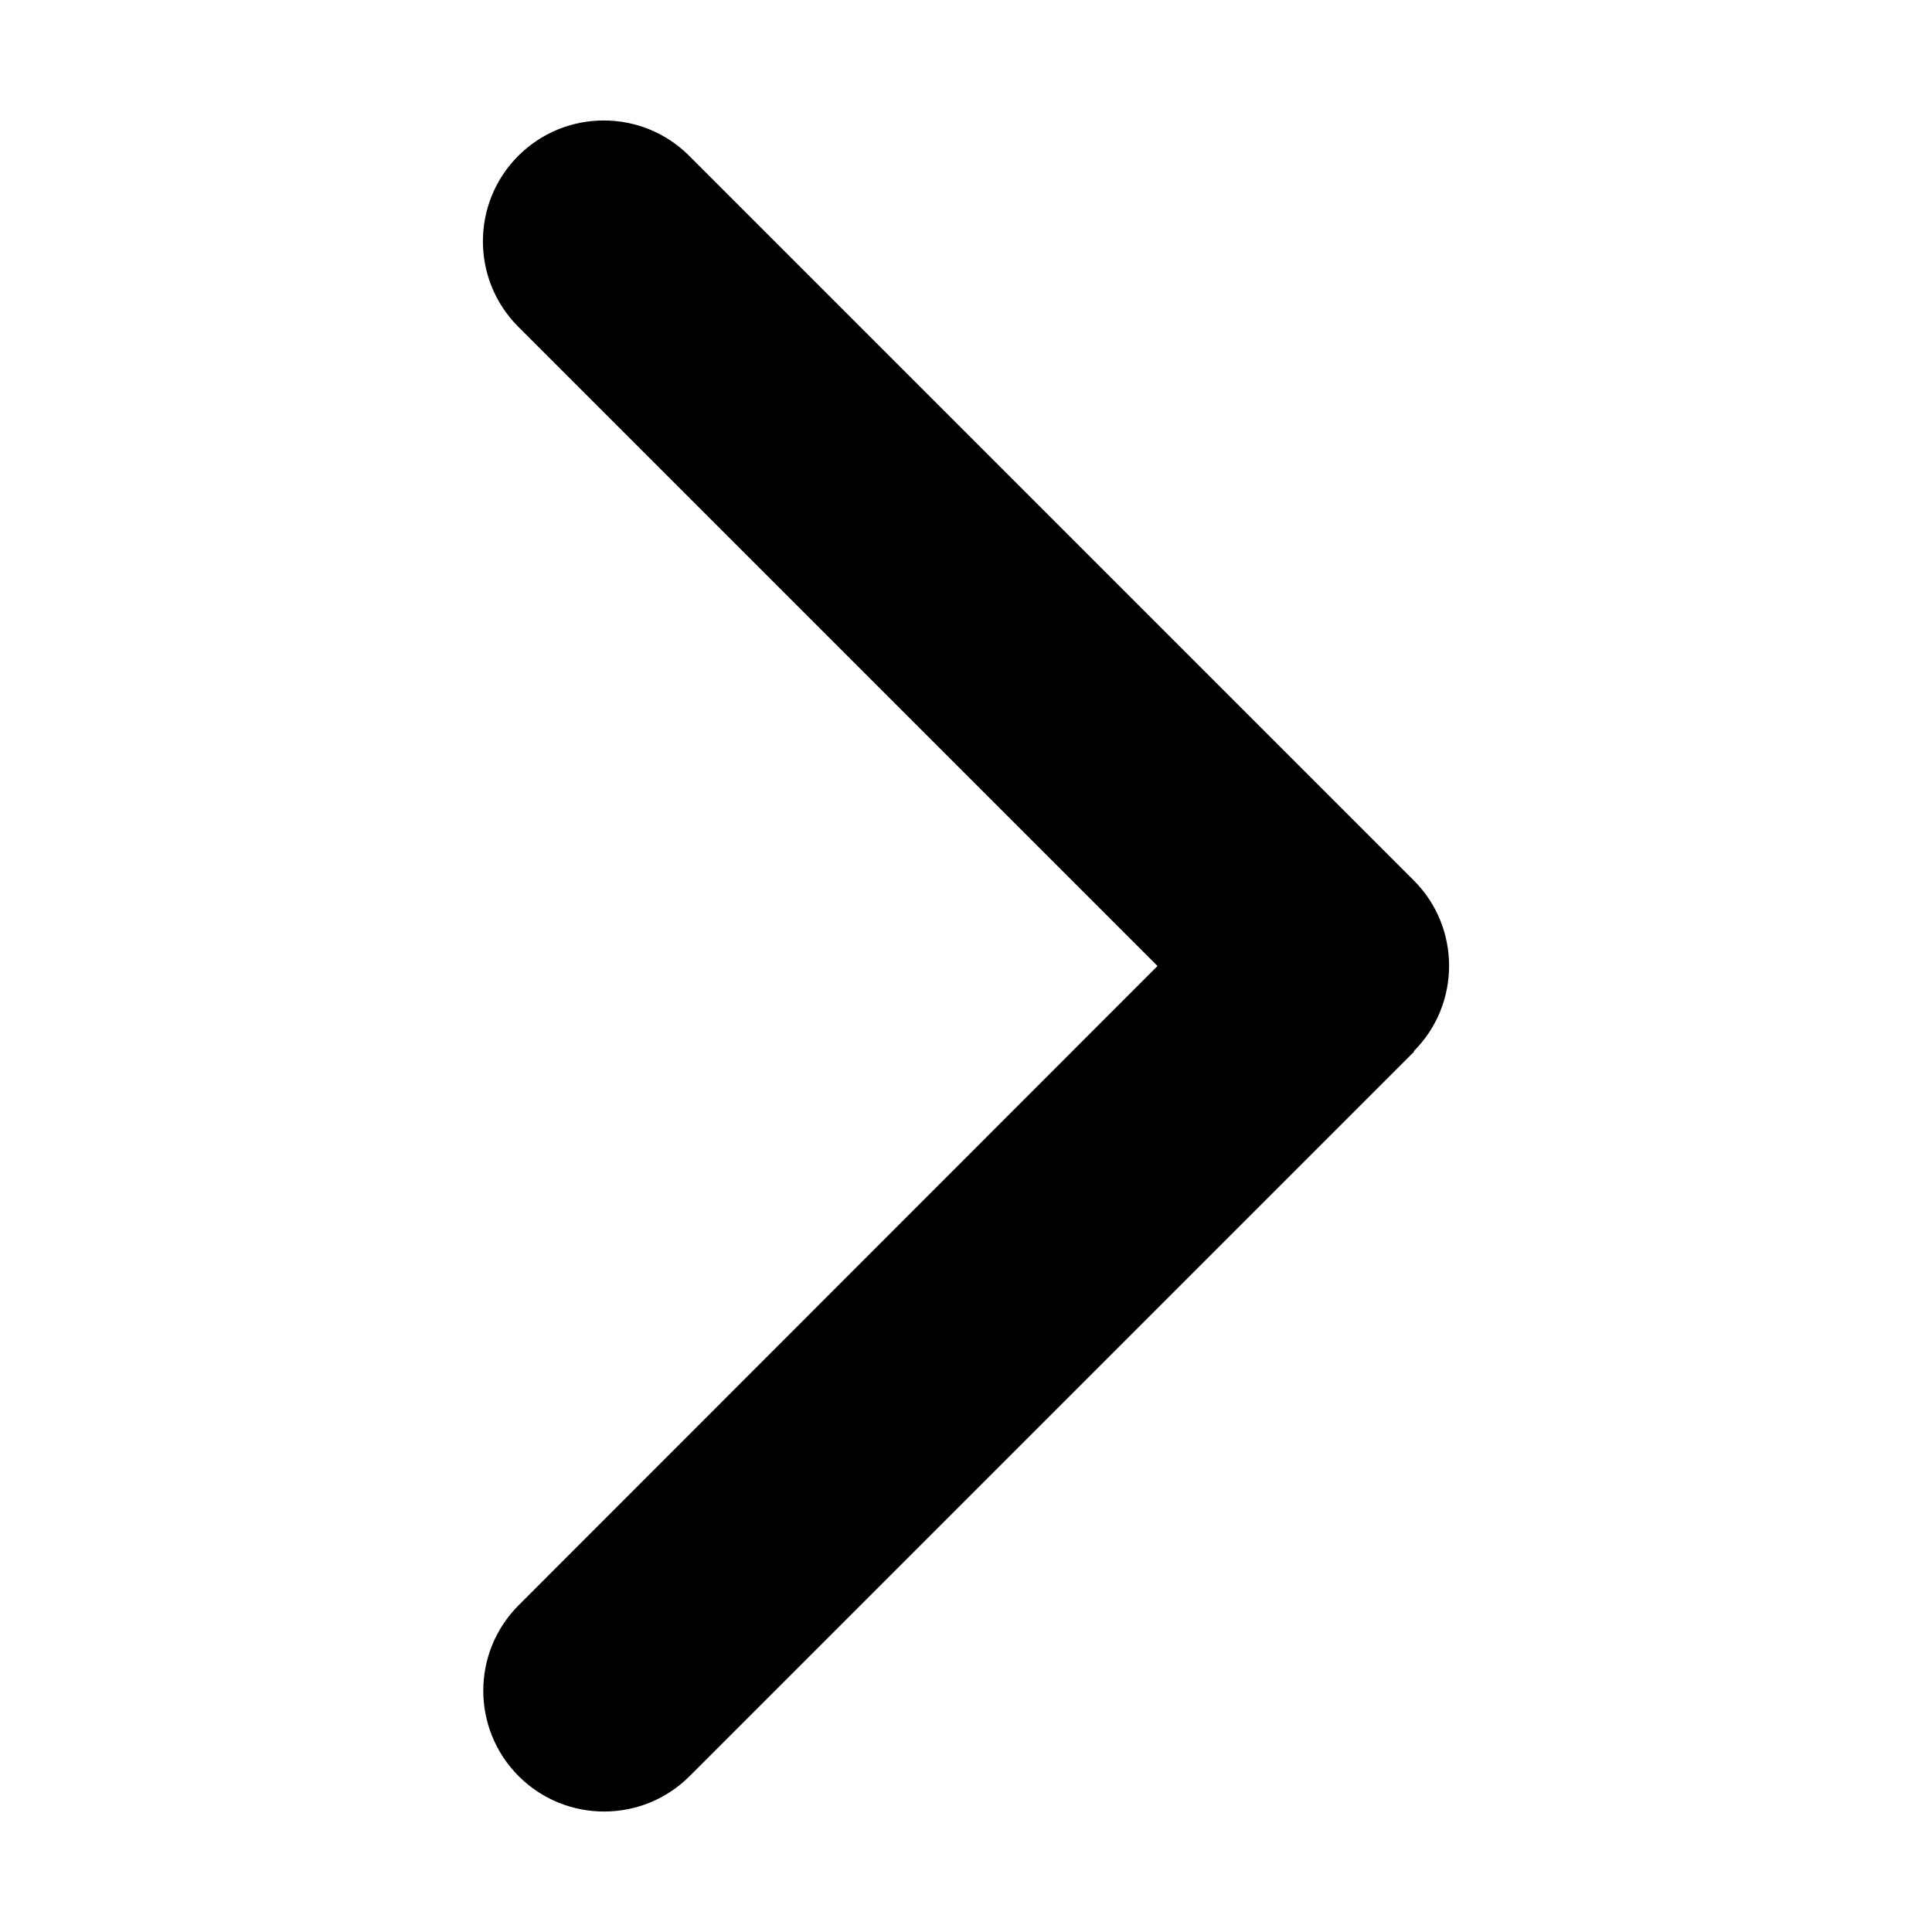 <svg width="512" height="512" viewBox="0 0 512 512" xmlns="http://www.w3.org/2000/svg"><path d="M374.65 278.6C387.15 266.1 387.15 245.8 374.65 233.3L182.65 41.3C170.15 28.8 149.85 28.8 137.35 41.3C124.85 53.8 124.85 74.1 137.35 86.6L306.75 256L137.45 425.4C124.95 437.9 124.95 458.2 137.45 470.7C149.95 483.2 170.25 483.2 182.75 470.7L374.75 278.7L374.65 278.6Z"/></svg>